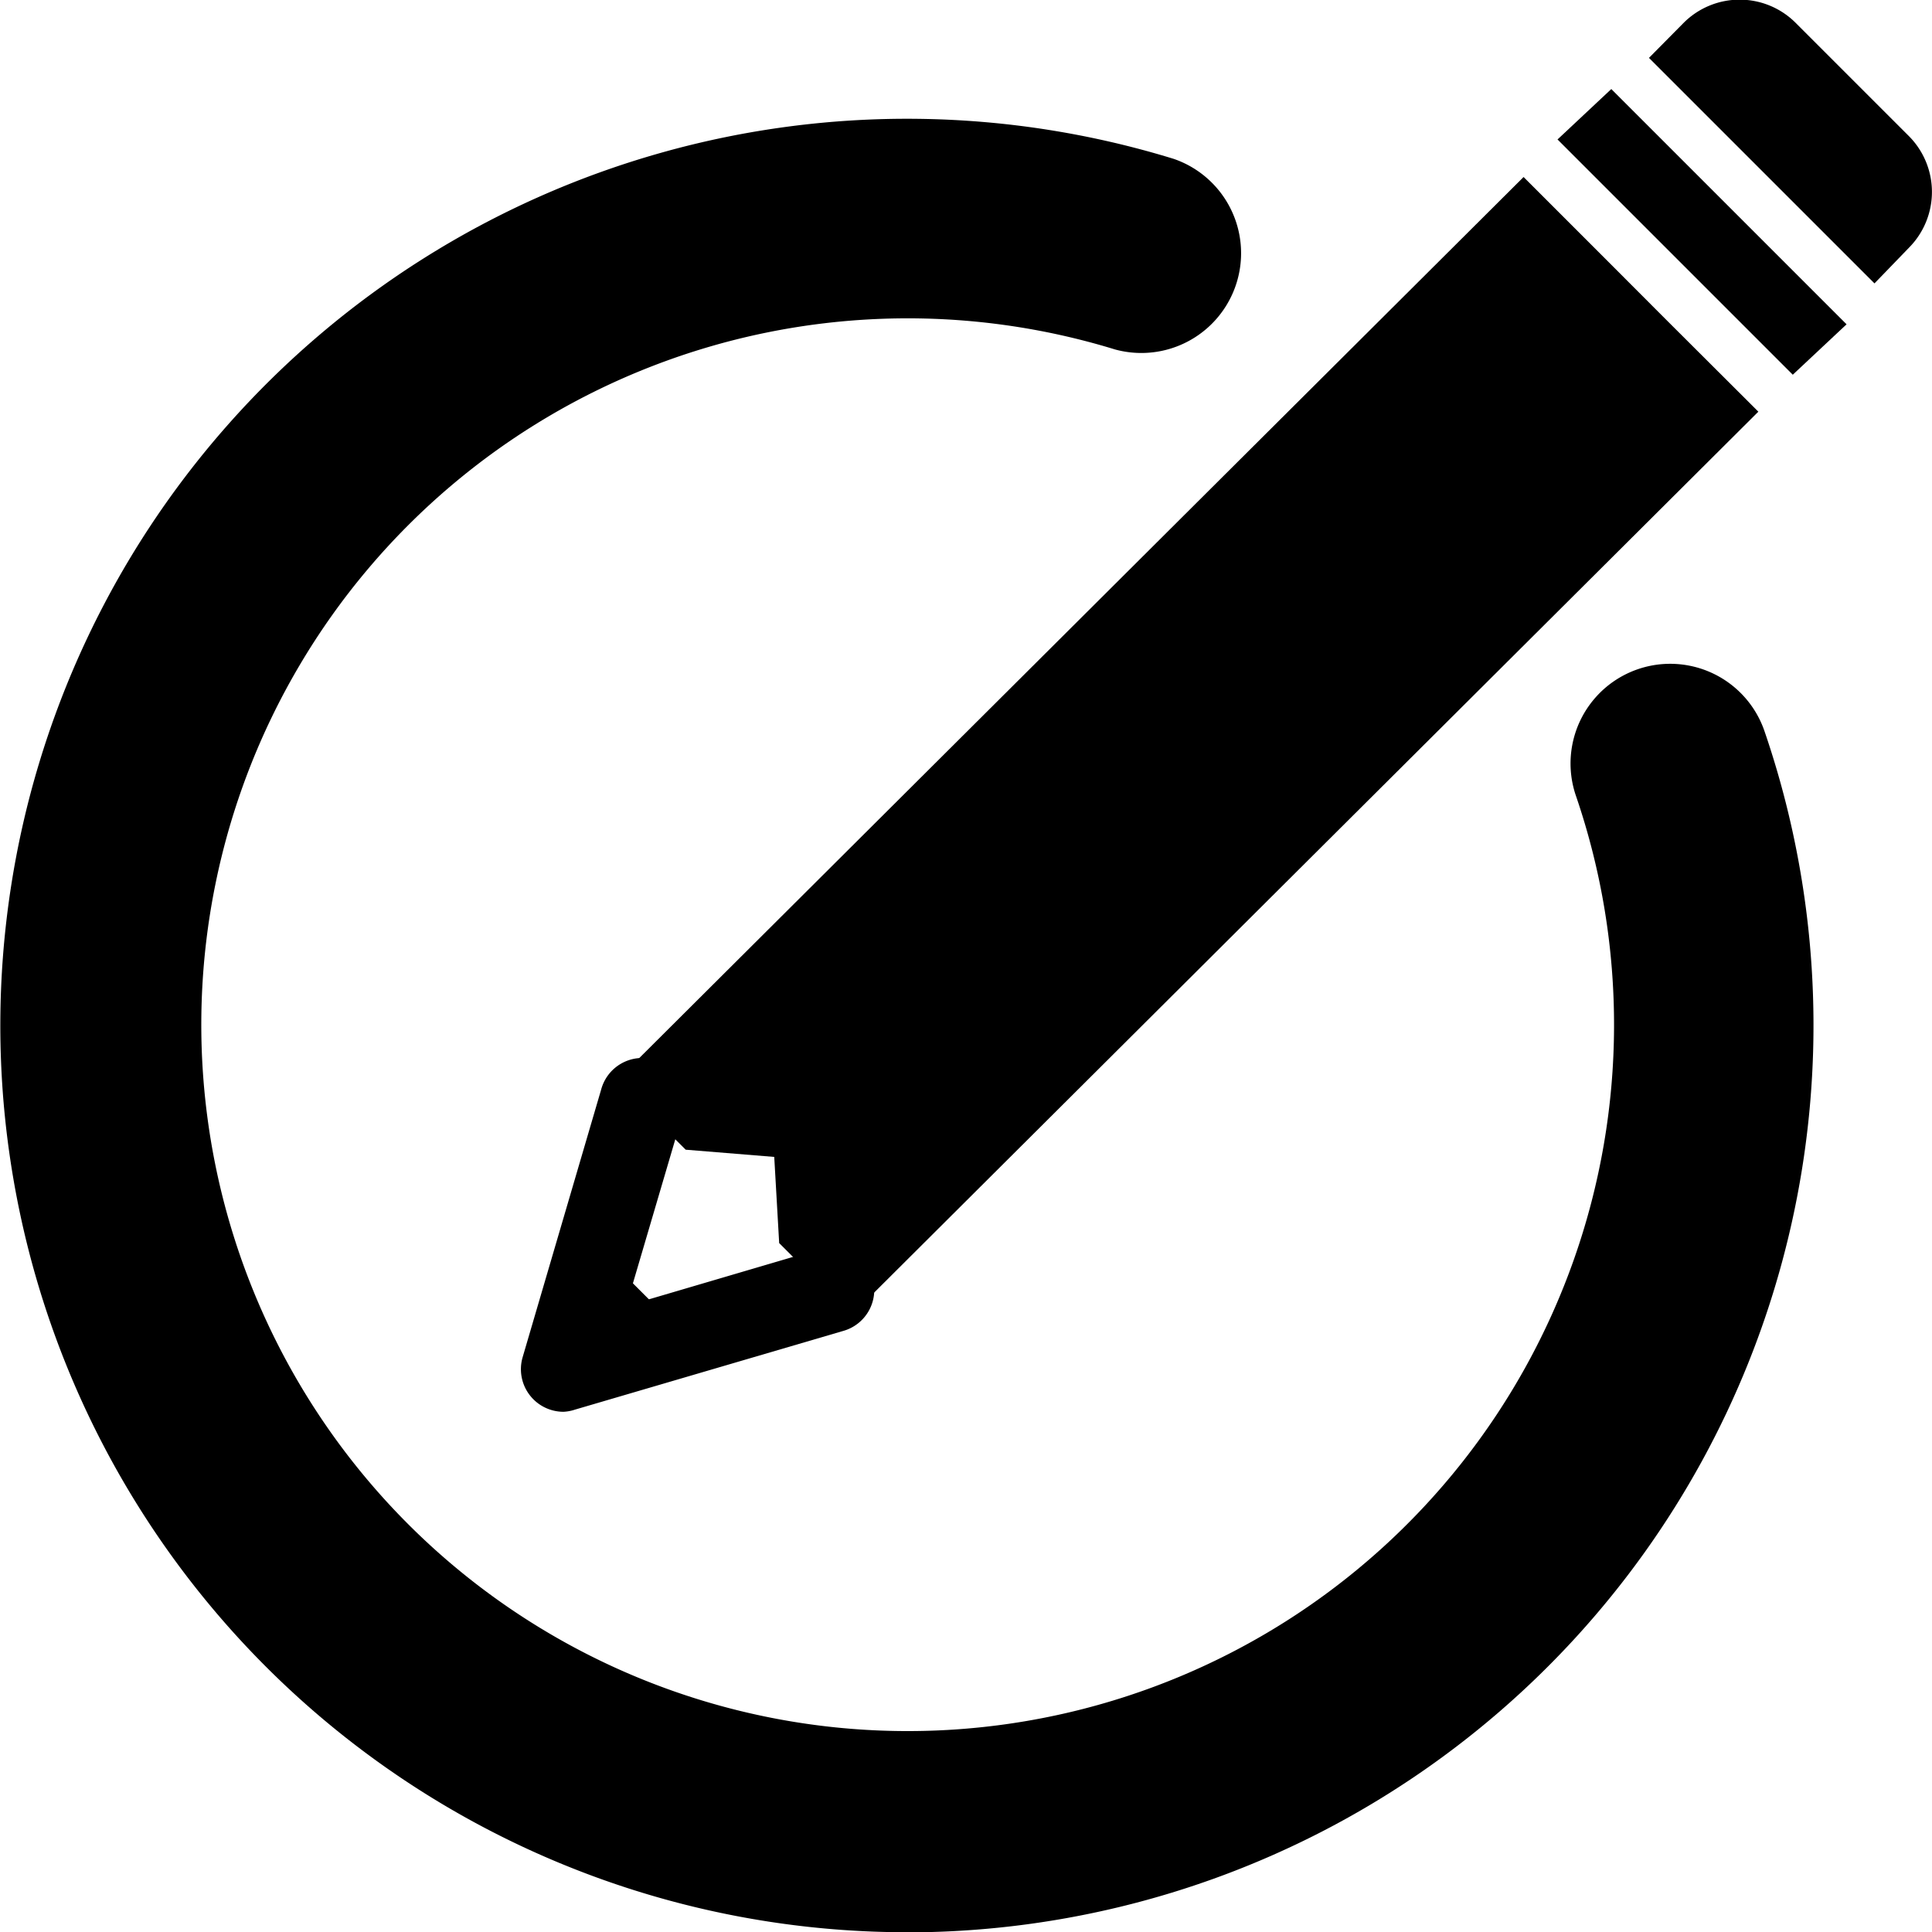 <svg xmlns="http://www.w3.org/2000/svg" width="16.055" height="16.057" viewBox="0 0 16.055 16.057"><g transform="translate(-429.142 -921.5)"><g transform="translate(429.142 921.5)"><g transform="translate(4.326)"><path d="M436.6,938.878a.354.354,0,0,1-.339-.453l.653-2.226a.354.354,0,1,1,.679.2l-.471,1.6,1.6-.471a.354.354,0,1,1,.2.679l-2.226.653A.353.353,0,0,1,436.6,938.878Z" transform="translate(-436.244 -927.146)"/><path d="M437.038,938.431l-.244.831a.2.2,0,0,0,.249.249l.831-.244Z" transform="translate(-436.456 -928.118)"/><path d="M446.286,925.111l0,0-.511-.512,0,0-.684-.684-7.537,7.509.574.574.736.06.041.716.6.6,7.537-7.509Z" transform="translate(-436.756 -922.444)"/><path d="M452.345,925.09l-1.955-1.955.447-.419,1.955,1.955Z" transform="translate(-441.773 -921.976)"/><path d="M453.512,923.855l-1.874-1.874.288-.291a.658.658,0,0,1,.931,0l.937.937a.658.658,0,0,1,.005.931Z" transform="translate(-442.261 -921.5)"/></g><path d="M436.677,938.191a7.535,7.535,0,1,1,2.218-14.737.829.829,0,0,1-.487,1.584,5.87,5.87,0,1,0,3.83,3.709.828.828,0,0,1,1.567-.537,7.538,7.538,0,0,1-7.128,9.982Z" transform="translate(-429.142 -922.134)"/></g></g></svg>